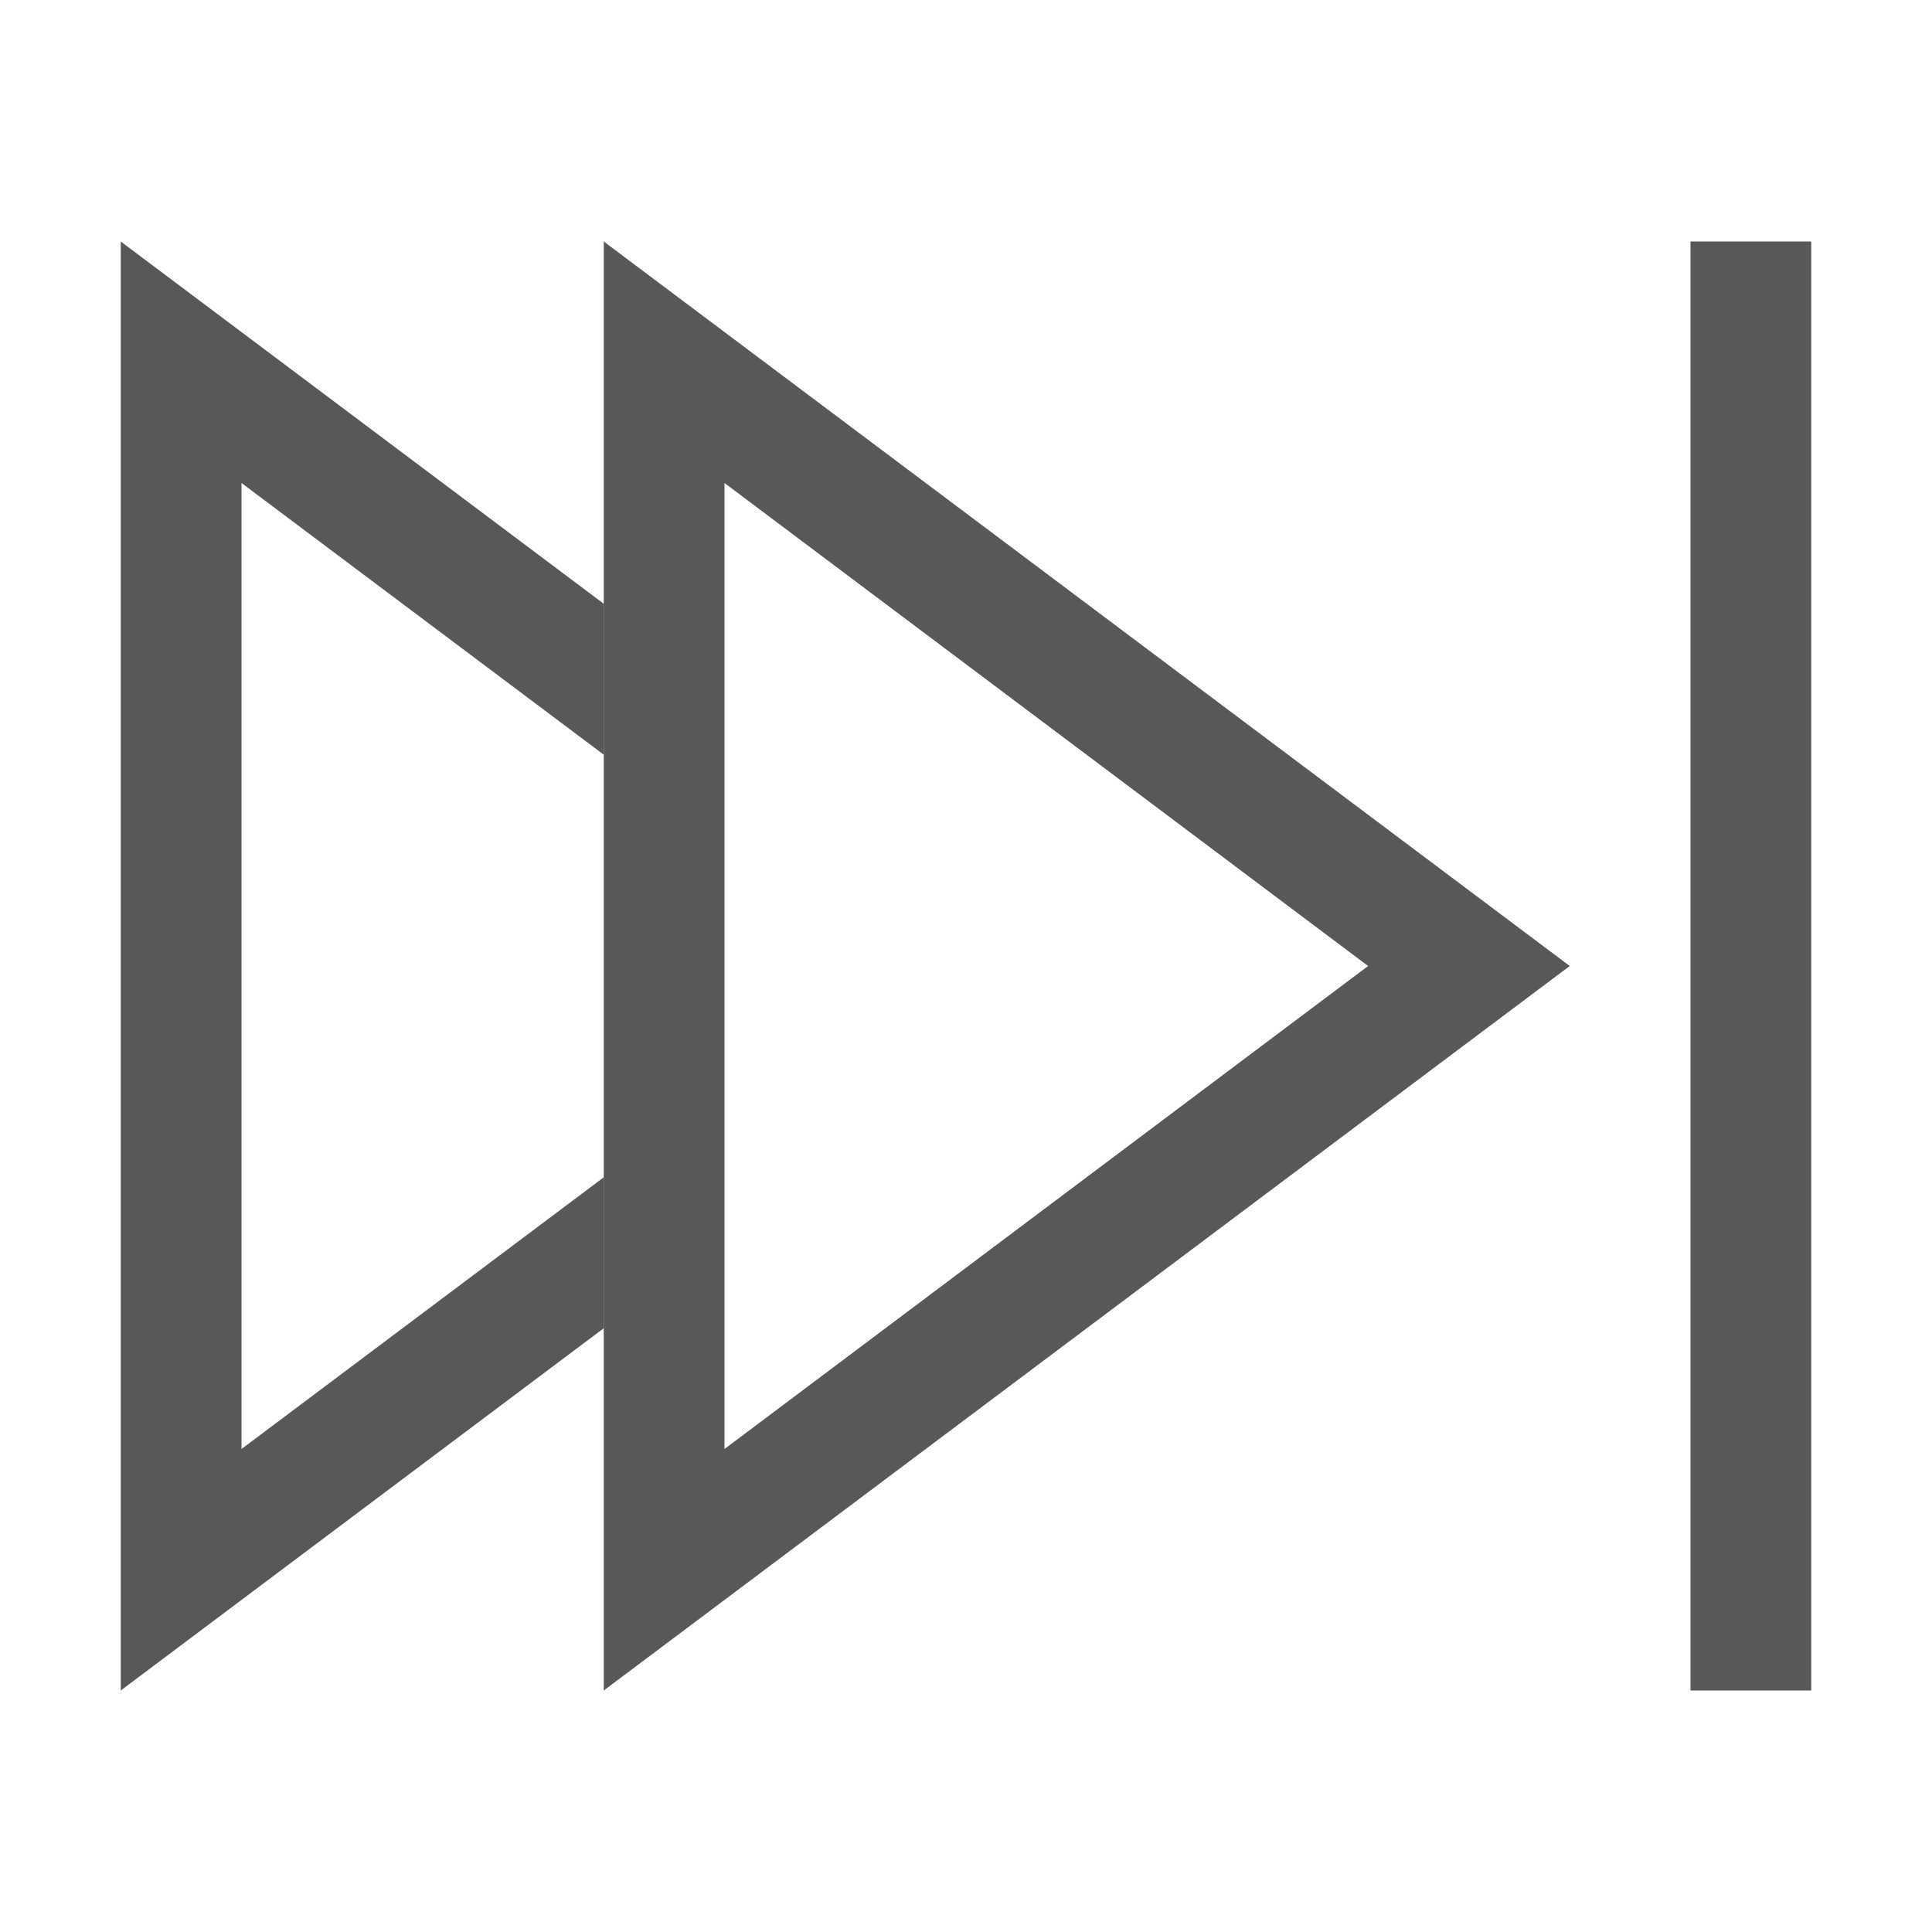 <svg id="gtk-media-next-ltr" xmlns="http://www.w3.org/2000/svg" viewBox="0 0 16 16"><defs><style>.cls-1{fill:#1f2022;opacity:0.75;}</style></defs><title>media-skip-backward-symbolic-rtl</title><rect class="cls-1" x="14" y="2" width="1" height="12"/><path class="cls-1" d="M13,8,5,2V14ZM6,4l5.33,4L6,12Z"/><polygon class="cls-1" points="1 14 1 2 5 5 5 6.25 2 4 2 12 5 9.75 5 11 1 14"/></svg>